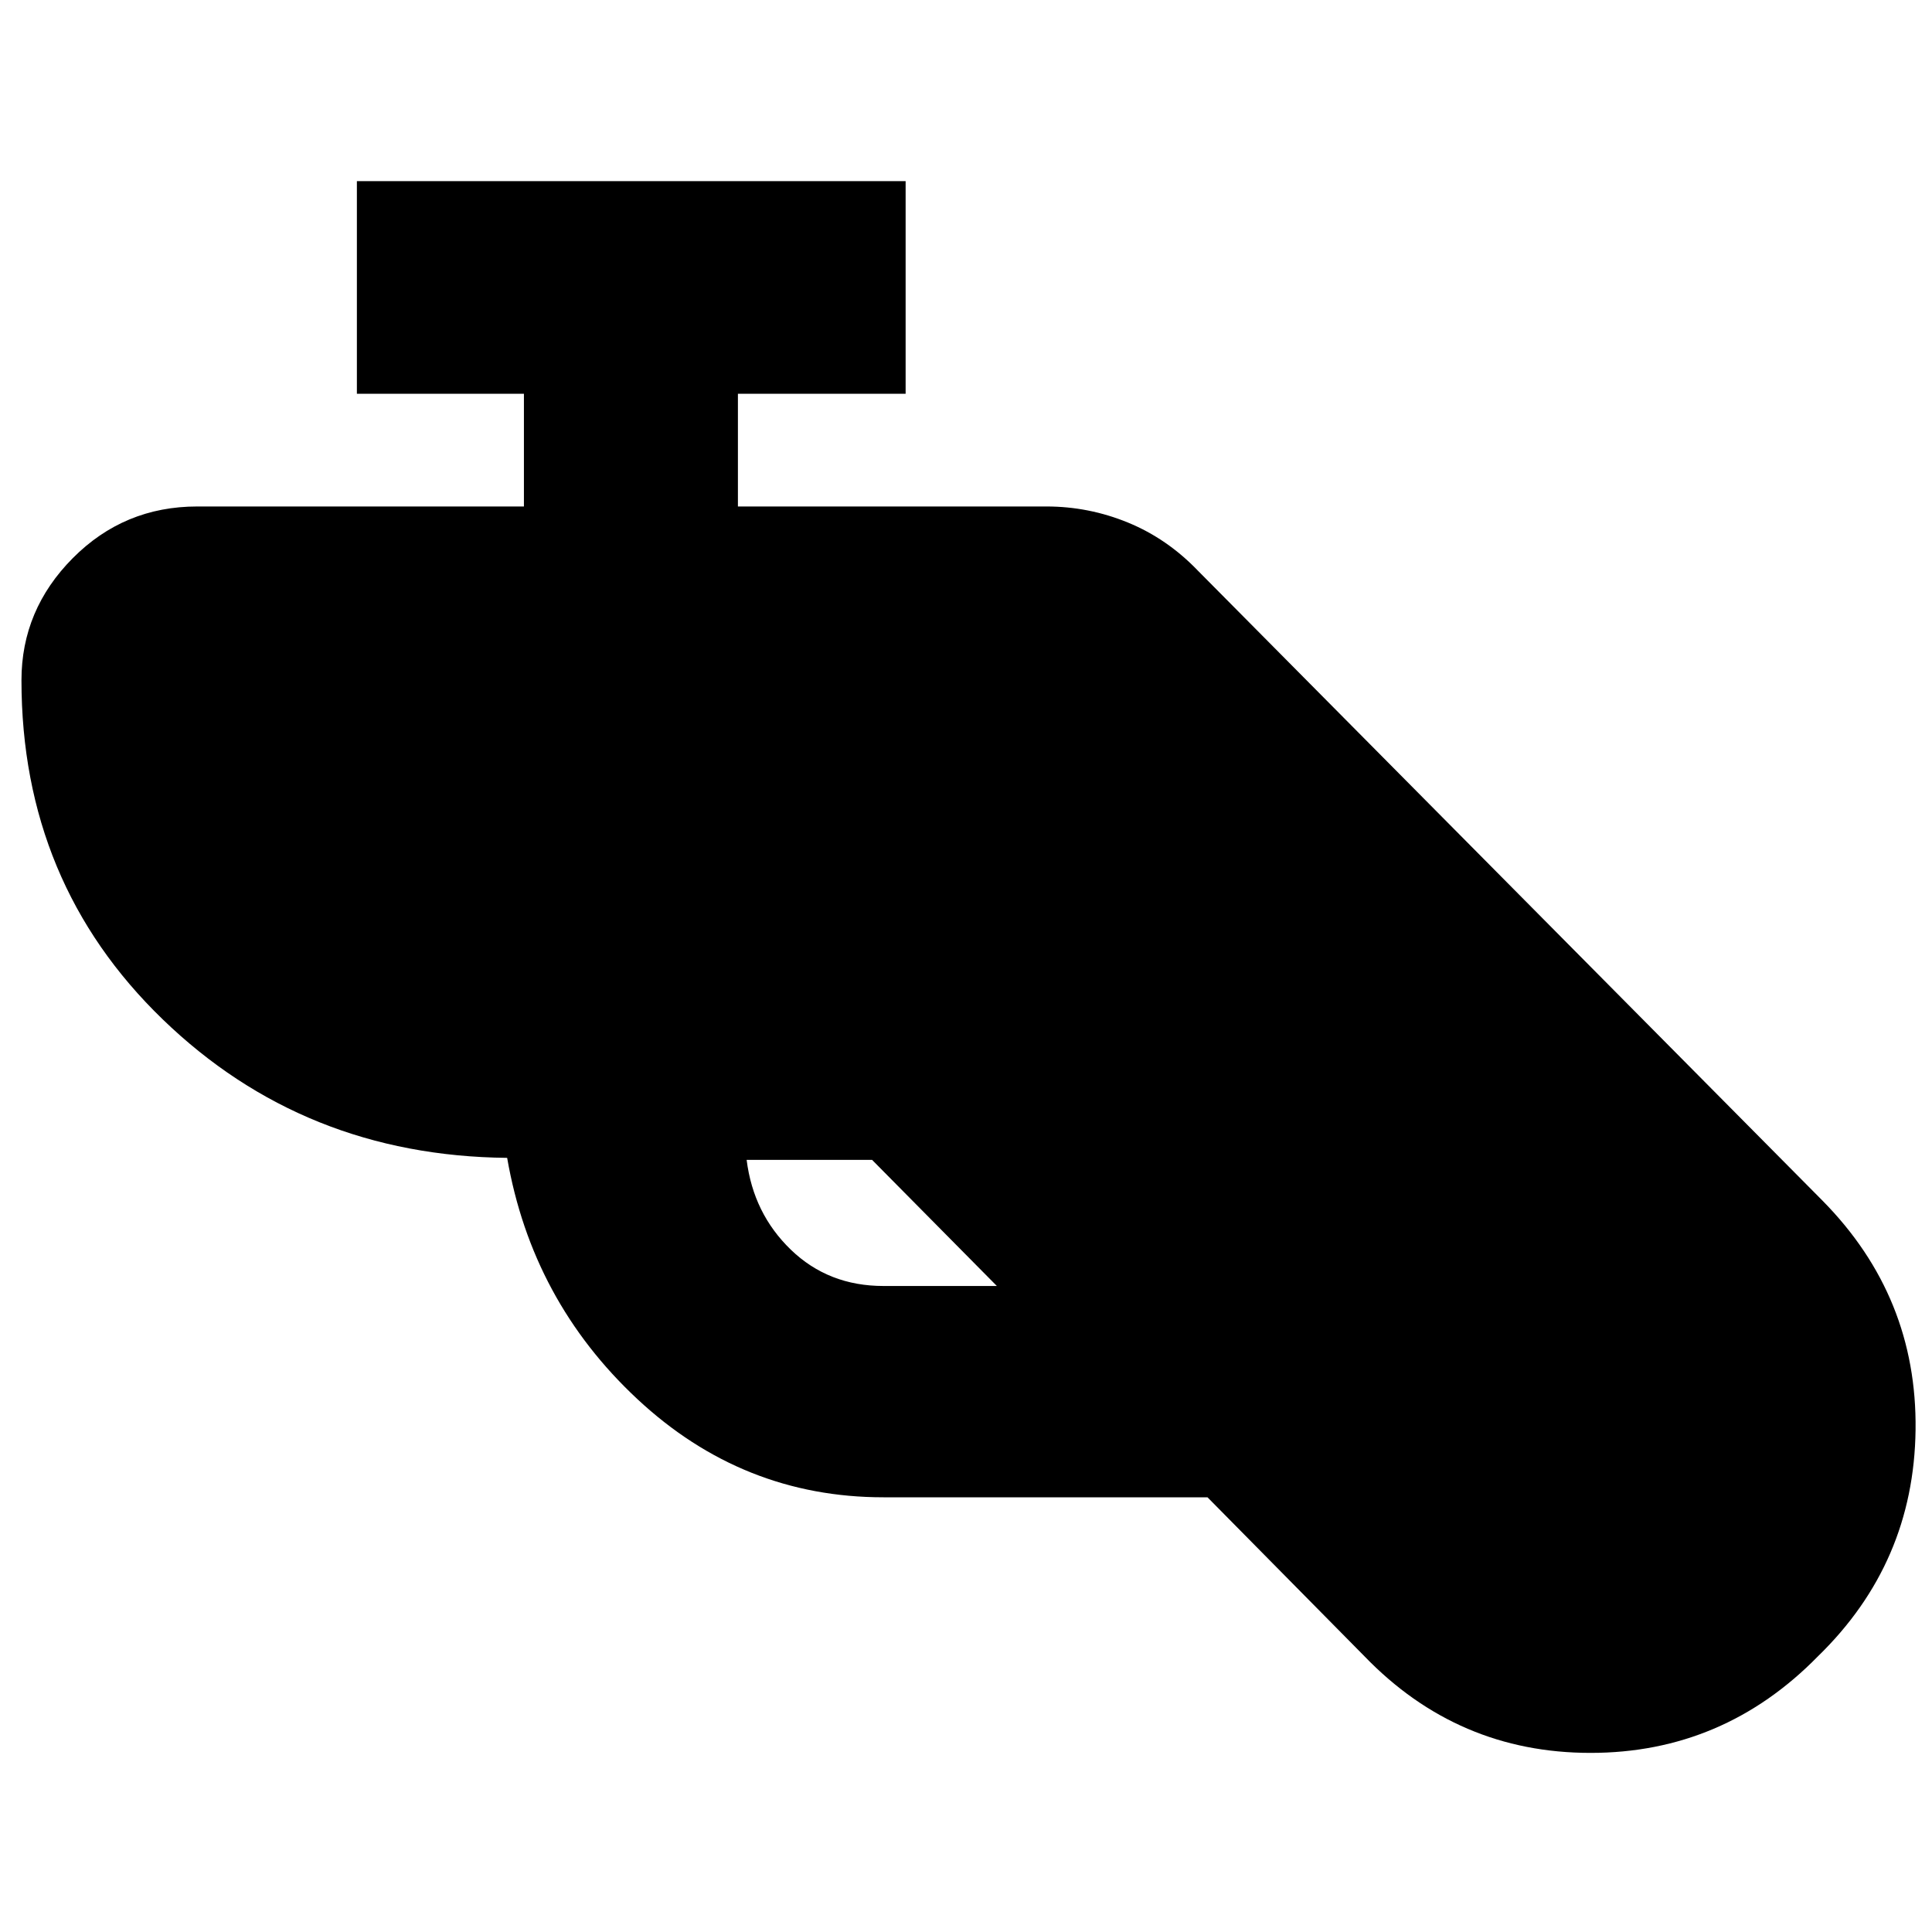 <svg xmlns="http://www.w3.org/2000/svg" height="40" viewBox="0 -960 960 960" width="40"><path d="M439-216q-70 0-122.333-48.834Q264.334-313.667 252-384.667q-101-1-171.166-68.834-70.167-67.833-70.167-168.5 0-34.999 25.5-60.666 25.5-25.666 61.833-25.666h162.334v-56.001h-83V-870H450v105.666h-83.334v56.001H520q21 0 40.499 8 19.5 8 34.833 24l310.334 313q47 47.666 46.167 113.833-.833 66.166-48.5 112.5-47 48-113 48T678-137l-78-79H439Zm-5.666-167.667H371Q374.333-357 393-339q18.666 18 46 18h56.334l-62-62.667Z"/></svg>